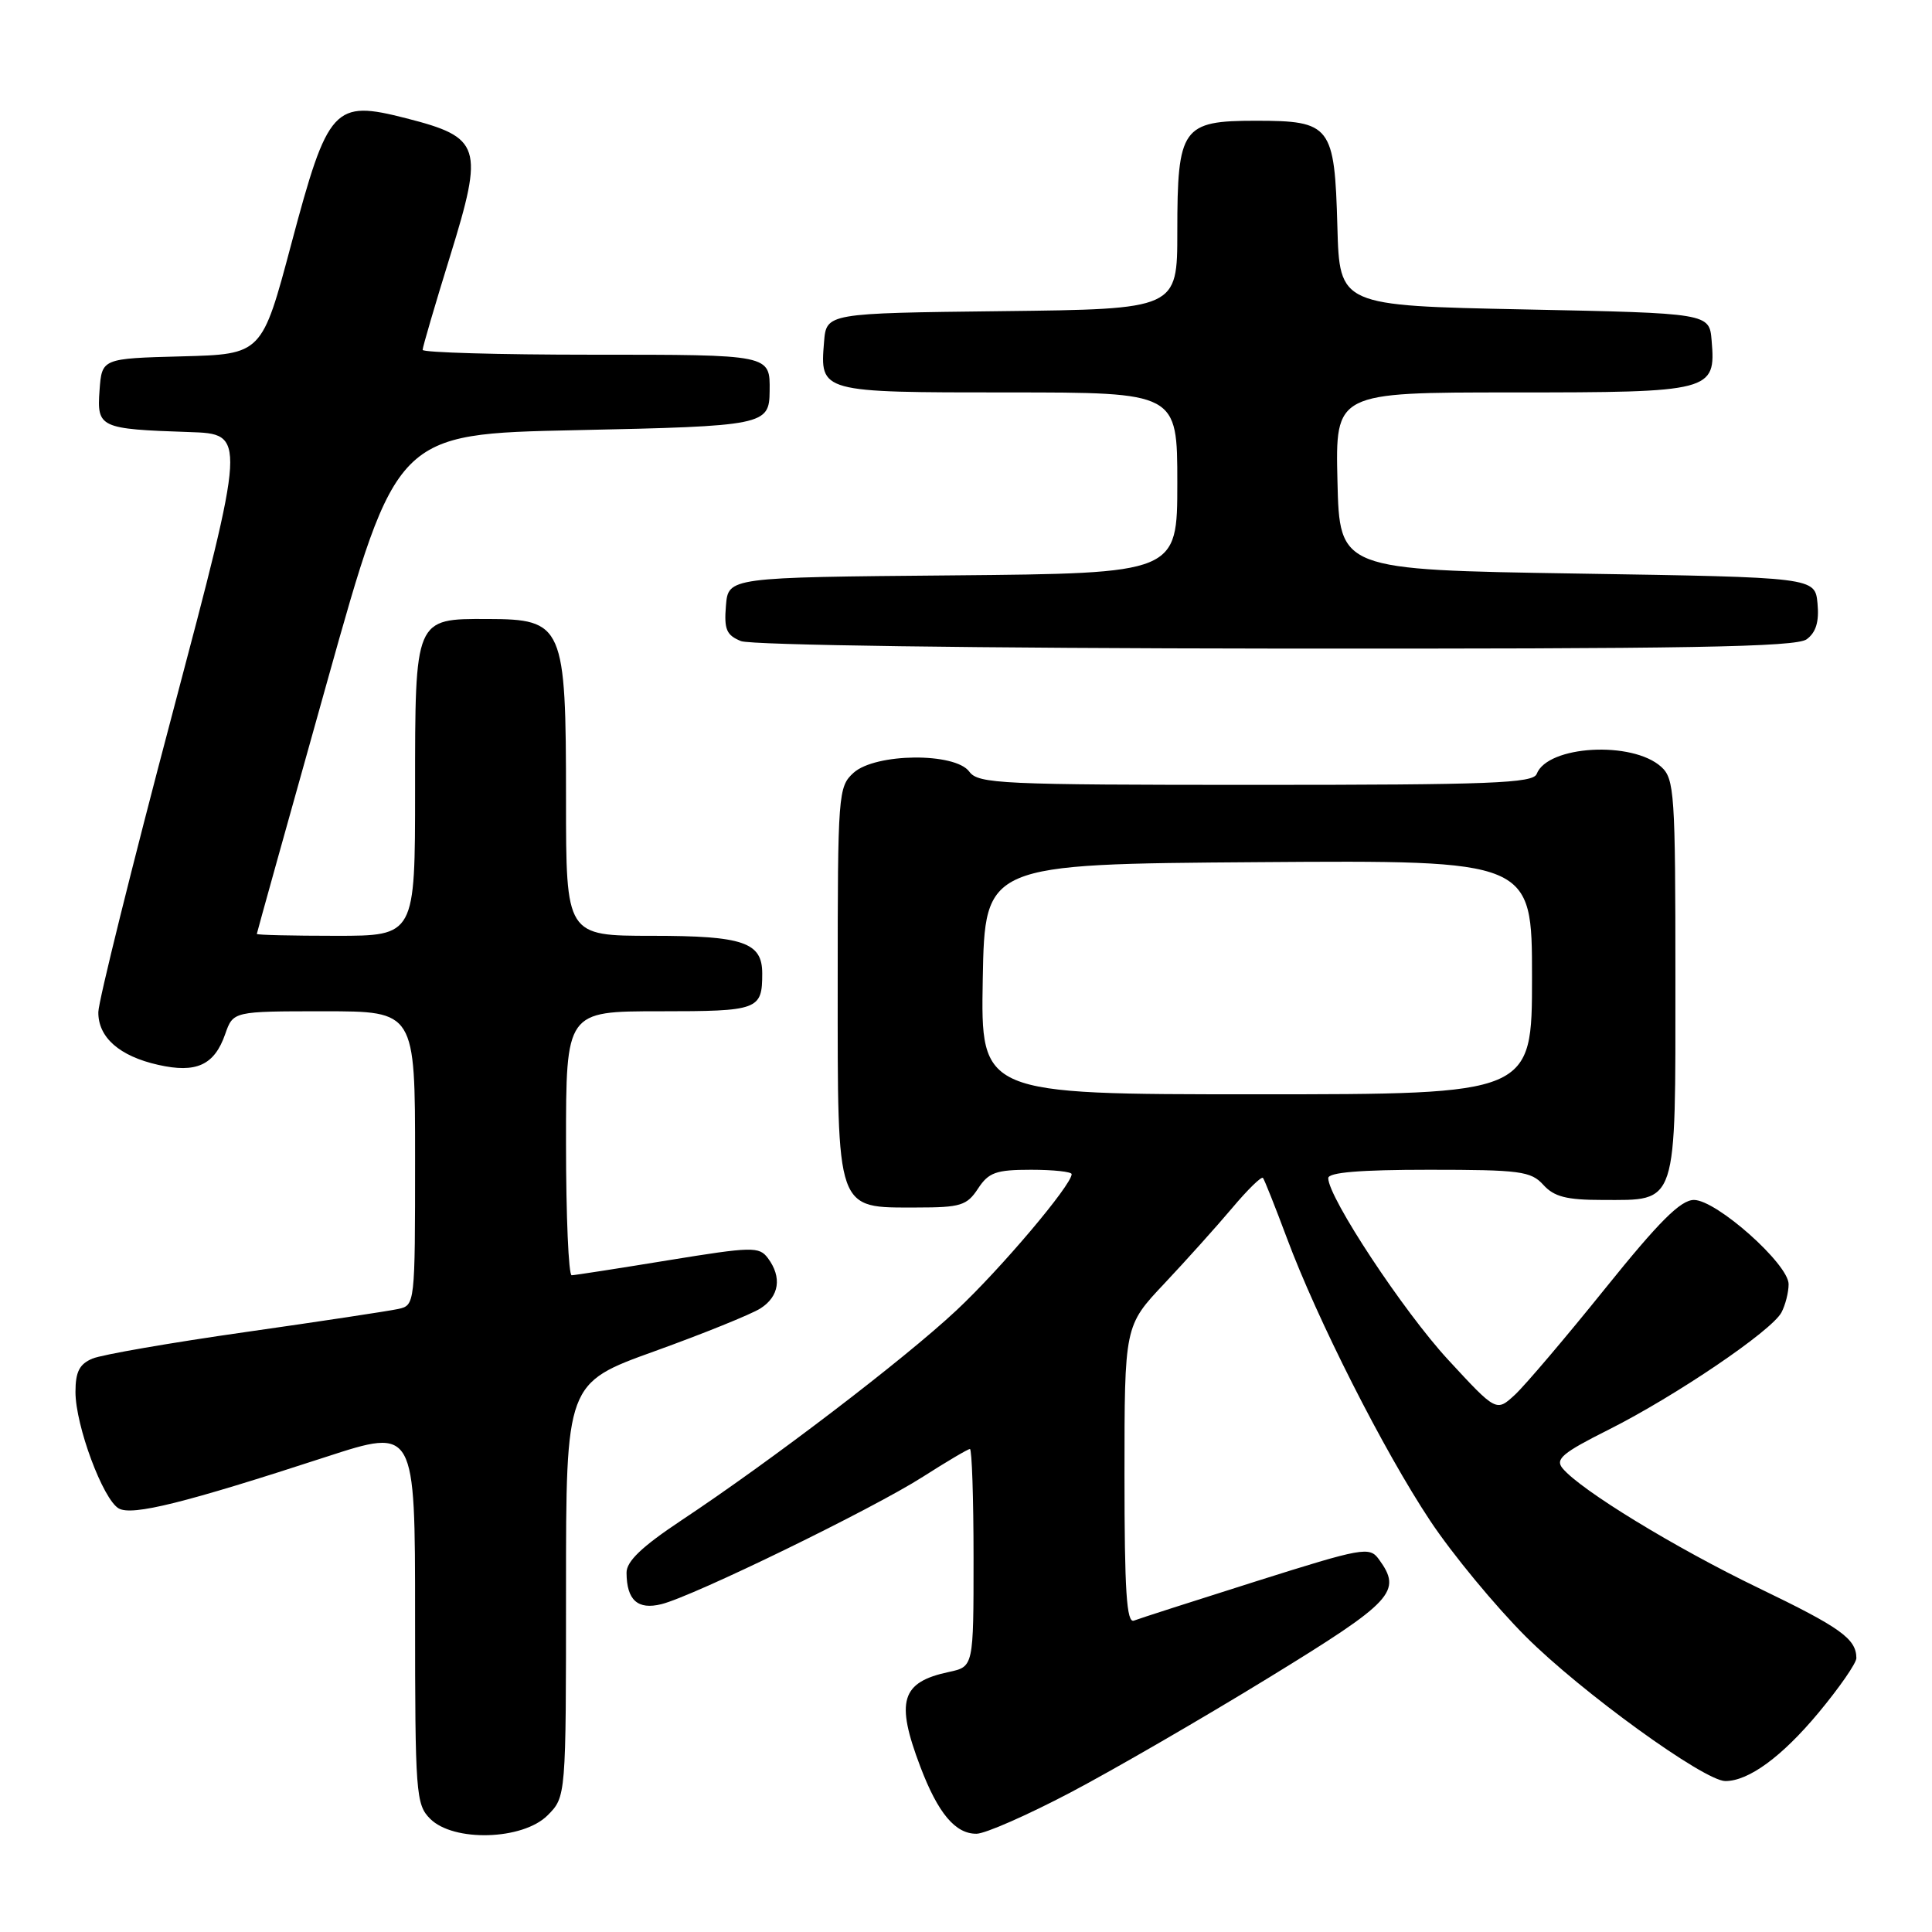<?xml version="1.0" encoding="UTF-8" standalone="no"?>
<!DOCTYPE svg PUBLIC "-//W3C//DTD SVG 1.1//EN" "http://www.w3.org/Graphics/SVG/1.1/DTD/svg11.dtd" >
<svg xmlns="http://www.w3.org/2000/svg" xmlns:xlink="http://www.w3.org/1999/xlink" version="1.1" viewBox="0 0 256 256">
 <g >
 <path fill="currentColor"
d=" M 72.55 240.55 C 75.00 238.09 75.00 238.09 75.00 210.68 C 75.00 183.27 75.00 183.27 86.75 179.04 C 93.21 176.71 99.51 174.16 100.75 173.38 C 103.26 171.79 103.64 169.24 101.75 166.71 C 100.59 165.16 99.68 165.18 88.50 167.00 C 81.90 168.08 76.16 168.97 75.75 168.98 C 75.34 168.99 75.00 161.12 75.00 151.50 C 75.00 134.00 75.00 134.00 87.39 134.00 C 100.50 134.00 101.00 133.82 101.00 128.99 C 101.00 124.86 98.50 124.00 86.43 124.00 C 75.00 124.00 75.00 124.00 75.00 105.93 C 75.00 82.81 74.66 82.04 64.58 82.02 C 54.94 81.99 55.00 81.85 55.00 104.65 C 55.00 124.00 55.00 124.00 44.50 124.00 C 38.72 124.00 34.01 123.89 34.03 123.75 C 34.04 123.61 38.21 108.65 43.30 90.50 C 52.54 57.50 52.54 57.50 76.31 57.00 C 101.30 56.47 101.94 56.34 101.98 51.83 C 102.03 46.96 102.23 47.00 78.39 47.00 C 66.08 47.00 56.00 46.71 56.00 46.36 C 56.00 46.00 57.64 40.40 59.65 33.91 C 64.14 19.39 63.76 18.21 53.82 15.67 C 44.24 13.22 43.47 14.05 38.60 32.32 C 34.71 46.94 34.71 46.94 24.10 47.22 C 13.50 47.50 13.50 47.50 13.19 51.72 C 12.83 56.68 13.20 56.85 25.08 57.25 C 32.65 57.50 32.65 57.50 22.86 94.50 C 17.47 114.85 13.05 132.67 13.03 134.10 C 12.99 137.45 15.82 139.95 20.97 141.10 C 26.01 142.24 28.41 141.14 29.84 137.02 C 30.90 134.00 30.90 134.00 42.95 134.00 C 55.00 134.00 55.00 134.00 55.00 153.48 C 55.00 172.87 54.99 172.96 52.75 173.45 C 51.51 173.72 42.40 175.10 32.50 176.51 C 22.60 177.92 13.49 179.50 12.25 180.02 C 10.53 180.74 10.00 181.77 10.00 184.44 C 10.00 188.90 13.65 198.70 15.74 199.88 C 17.54 200.88 24.45 199.16 43.25 193.03 C 55.00 189.21 55.00 189.21 55.00 214.10 C 55.00 237.67 55.11 239.11 57.00 241.00 C 60.10 244.10 69.26 243.83 72.55 240.55 Z  M 141.87 237.50 C 147.57 234.50 159.38 227.66 168.12 222.30 C 184.67 212.15 185.84 210.89 182.69 206.59 C 181.46 204.91 180.56 205.07 166.44 209.53 C 158.22 212.13 150.94 214.47 150.25 214.74 C 149.28 215.11 149.00 210.85 149.00 195.45 C 149.00 175.68 149.00 175.68 154.27 170.09 C 157.16 167.02 161.21 162.51 163.26 160.08 C 165.31 157.64 167.15 155.84 167.35 156.08 C 167.54 156.31 168.96 159.88 170.50 164.00 C 174.52 174.81 183.35 192.24 189.50 201.50 C 192.42 205.90 198.12 212.80 202.16 216.84 C 209.50 224.19 225.82 236.00 228.62 236.00 C 231.71 236.00 236.12 232.77 240.97 226.94 C 243.74 223.61 245.99 220.36 245.98 219.70 C 245.95 217.14 243.91 215.67 233.02 210.42 C 221.96 205.09 209.44 197.44 207.05 194.56 C 206.04 193.34 207.03 192.51 213.17 189.43 C 222.02 184.98 234.74 176.36 236.05 173.91 C 236.57 172.93 237.00 171.24 237.00 170.16 C 237.00 167.50 227.44 159.00 224.46 159.00 C 222.69 159.00 219.86 161.83 212.68 170.75 C 207.48 177.21 202.11 183.53 200.75 184.80 C 198.27 187.09 198.27 187.09 191.89 180.18 C 185.96 173.76 176.00 158.67 176.00 156.11 C 176.00 155.35 180.20 155.00 189.35 155.00 C 201.42 155.00 202.86 155.19 204.50 157.00 C 205.93 158.58 207.58 159.00 212.33 159.00 C 222.36 159.00 222.00 160.09 222.00 129.50 C 222.00 105.16 221.87 103.19 220.12 101.61 C 216.29 98.14 205.07 98.77 203.62 102.55 C 203.15 103.78 197.52 104.00 166.39 104.00 C 132.62 104.00 129.62 103.86 128.44 102.25 C 126.56 99.68 116.00 99.78 113.10 102.40 C 111.07 104.25 111.00 105.15 111.00 130.15 C 111.00 160.87 110.69 160.00 121.48 160.00 C 127.28 160.00 128.12 159.74 129.59 157.50 C 131.00 155.35 131.97 155.00 136.62 155.00 C 139.58 155.00 142.00 155.26 142.00 155.58 C 142.00 157.02 132.58 168.16 126.73 173.63 C 119.81 180.11 102.15 193.59 90.25 201.48 C 85.05 204.94 83.00 206.89 83.02 208.40 C 83.04 212.03 84.50 213.34 87.64 212.56 C 91.86 211.52 115.65 199.93 122.29 195.68 C 125.45 193.66 128.26 192.00 128.52 192.00 C 128.78 192.00 129.00 198.49 129.00 206.42 C 129.00 220.84 129.00 220.84 125.75 221.54 C 119.39 222.89 118.64 225.39 121.95 234.10 C 124.29 240.27 126.59 243.01 129.40 242.98 C 130.56 242.97 136.17 240.50 141.87 237.50 Z  M 239.39 84.71 C 240.63 83.80 241.06 82.38 240.83 79.96 C 240.50 76.50 240.50 76.50 209.00 76.00 C 177.50 75.50 177.50 75.50 177.22 63.75 C 176.94 52.00 176.94 52.00 200.40 52.00 C 226.85 52.00 227.37 51.87 226.80 45.13 C 226.50 41.50 226.50 41.50 202.00 41.00 C 177.50 40.50 177.50 40.50 177.21 30.04 C 176.84 16.63 176.36 16.00 166.40 16.00 C 156.63 16.00 156.00 16.89 156.00 30.70 C 156.00 40.96 156.00 40.96 132.75 41.23 C 109.50 41.50 109.50 41.50 109.19 45.32 C 108.64 52.00 108.65 52.00 133.62 52.00 C 156.00 52.00 156.00 52.00 156.00 63.99 C 156.00 75.97 156.00 75.97 126.25 76.24 C 96.50 76.50 96.50 76.50 96.19 80.26 C 95.93 83.41 96.26 84.17 98.19 84.95 C 99.52 85.48 129.45 85.90 169.06 85.94 C 223.65 85.99 237.98 85.74 239.39 84.71 Z  M 130.22 129.75 C 130.50 114.50 130.50 114.50 166.75 114.24 C 203.00 113.98 203.00 113.98 203.00 129.49 C 203.00 145.00 203.00 145.00 166.47 145.00 C 129.95 145.00 129.95 145.00 130.22 129.75 Z "/>
</g>
</svg>